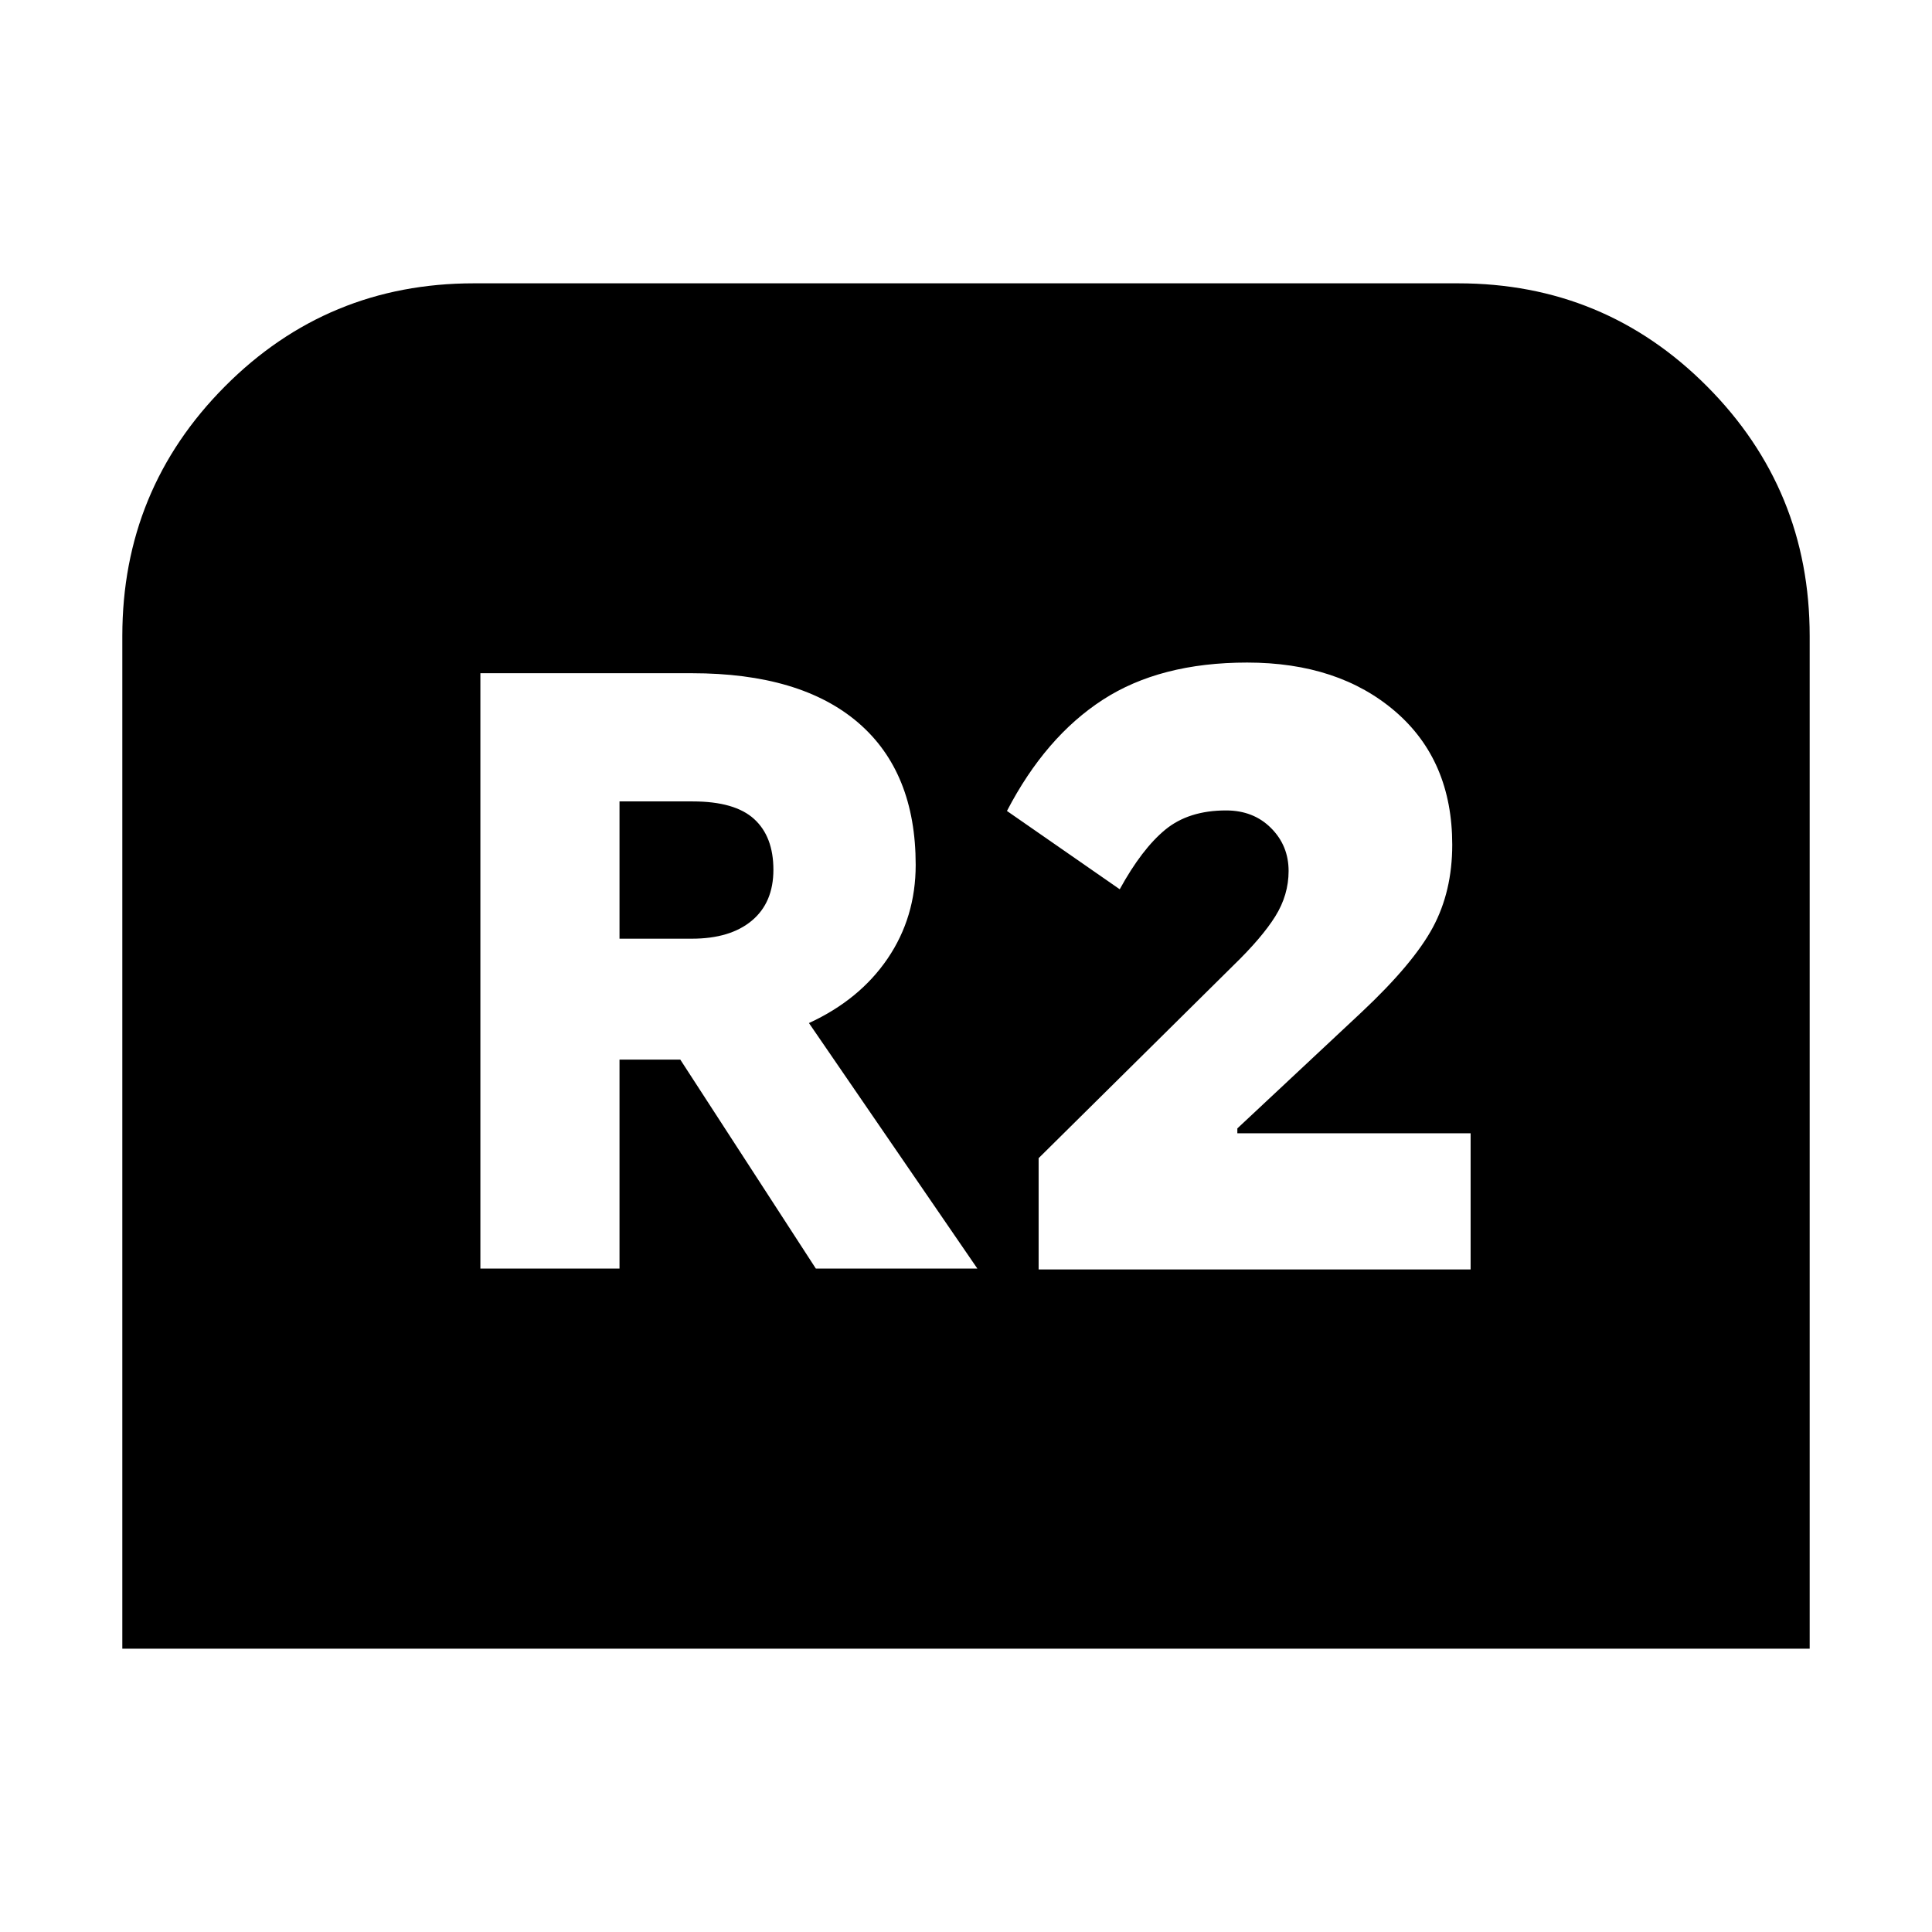 <svg xmlns="http://www.w3.org/2000/svg" height="24" viewBox="0 -960 960 960" width="24"><path d="M60.78-140.78v-503.18q0-72.78 50.96-124.02 50.96-51.24 123.74-51.24h489.04q72.78 0 123.74 51.24 50.96 51.24 50.96 124.02v503.18H60.78ZM238.7-329.65h69.13v-103.83h30.21l67.35 103.83h80.26l-83.69-122q25.17-11.57 39.11-32.07Q455-504.22 455-530.26q0-46.13-28.61-70.68-28.61-24.54-82.61-24.54H238.7v295.83Zm69.13-163.92v-68.21h36.39q20.91 0 30.5 8.74 9.58 8.74 9.58 25.21 0 16.35-10.74 25.31-10.73 8.95-29.78 8.95h-35.95Zm208.26 164.35h214.65v-67.65H614.83v-2.43l61.82-57.83q25.65-24.09 35.31-42.02 9.65-17.94 9.65-41.11 0-41.83-28.26-66.18-28.26-24.34-73.65-24.34-43.22 0-71.74 18.5-28.53 18.5-47.61 55.24l56.04 38.91q11-20.04 22.63-29.61 11.63-9.56 30.2-9.56 13.61 0 22.34 8.74 8.74 8.73 8.74 21.34 0 11.92-6.6 22.52-6.61 10.61-20.87 24.44l-96.74 95.74v55.3Z"/></svg>